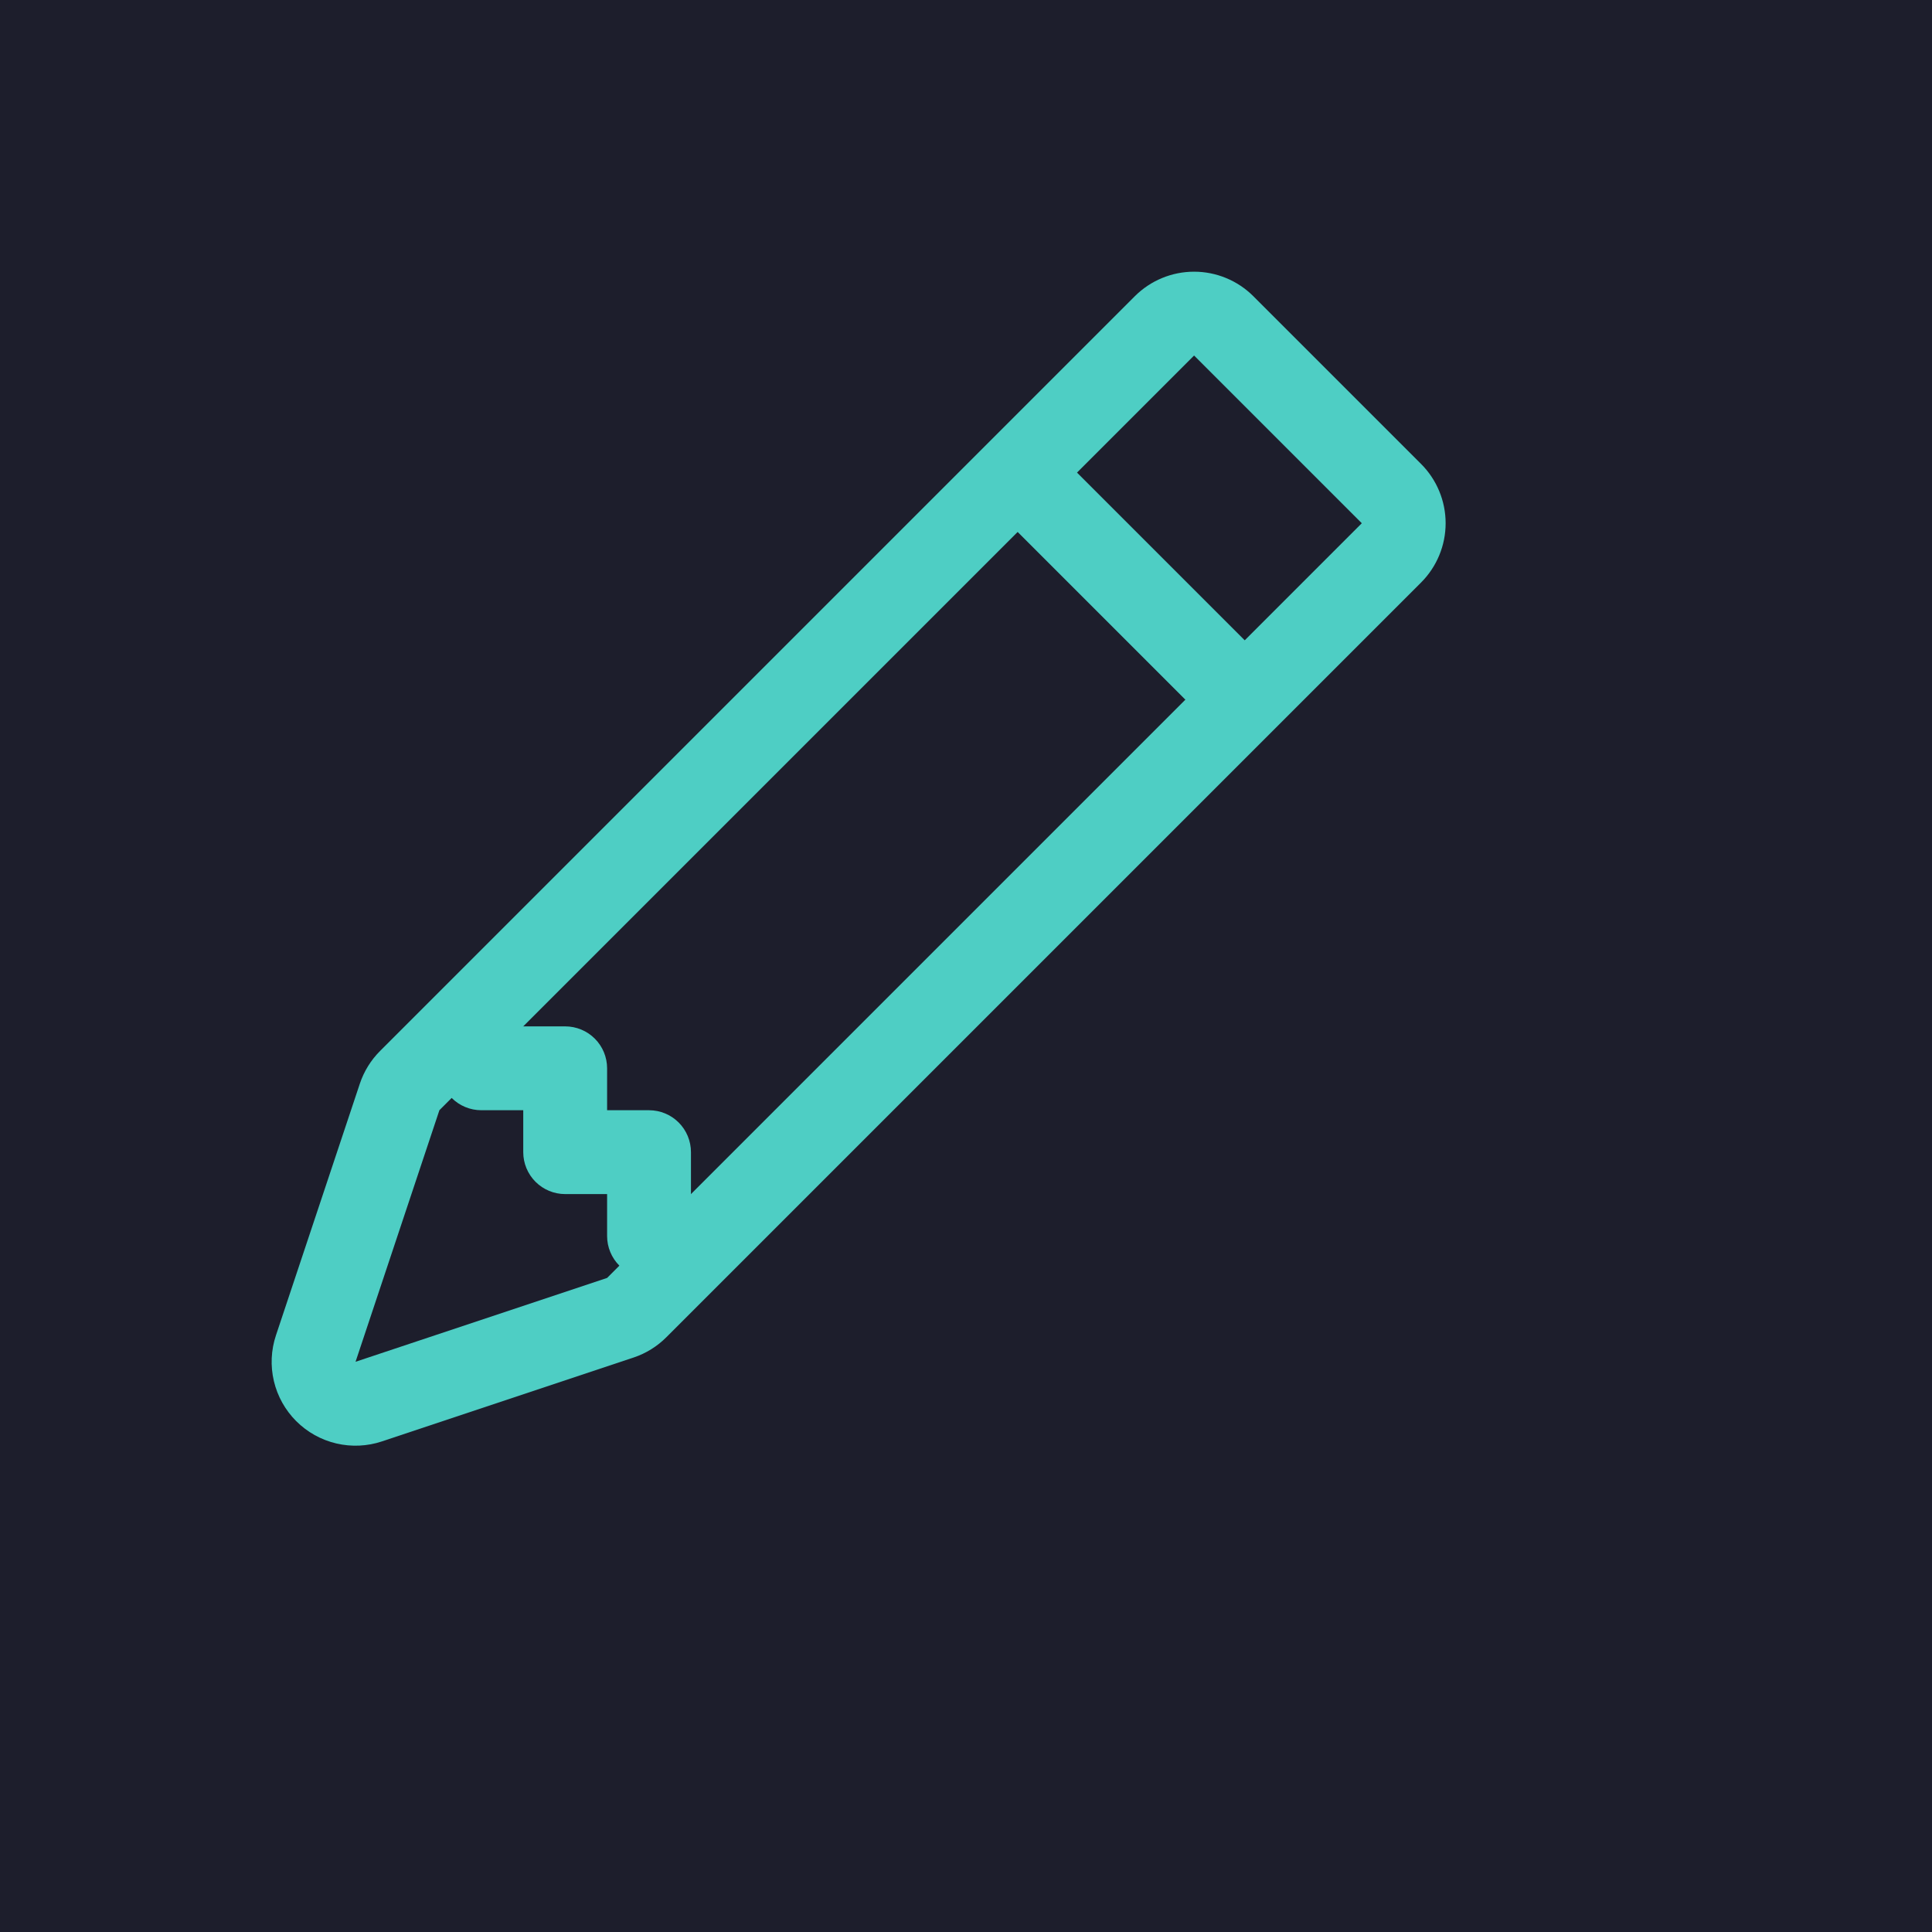 <svg width="144" height="144" viewBox="0 0 144 144" fill="none" xmlns="http://www.w3.org/2000/svg">
<rect width="144" height="144" fill="#E5E5E5"/>
<rect width="144" height="144" fill="#1D1E2C"/>
<path fill-rule="evenodd" clip-rule="evenodd" d="M84.581 22.08C85.753 20.908 87.343 20.25 89 20.25C90.657 20.25 92.247 20.908 93.419 22.08L105.919 34.58C107.09 35.752 107.749 37.341 107.749 38.999C107.749 40.656 107.09 42.245 105.919 43.417L49.669 99.667C48.984 100.354 48.15 100.872 47.231 101.18L28.481 107.43C27.38 107.799 26.197 107.853 25.066 107.587C23.935 107.321 22.901 106.746 22.079 105.924C21.258 105.103 20.681 104.069 20.414 102.939C20.147 101.808 20.201 100.626 20.569 99.524L26.819 80.774C27.126 79.853 27.644 79.016 28.331 78.33L84.581 22.08ZM89 26.499L101.5 38.999L45.25 95.249L26.5 101.499L32.75 82.749L89 26.499Z" fill="#4ECEC4"/>
<path fill-rule="evenodd" clip-rule="evenodd" d="M89.912 53.712L74.287 38.087L78.713 33.663L94.338 49.288L89.919 53.712H89.912ZM32.75 76.5V79.625C32.75 80.454 33.079 81.249 33.665 81.835C34.251 82.421 35.046 82.75 35.875 82.75H39V85.875C39 86.704 39.329 87.499 39.915 88.085C40.501 88.671 41.296 89 42.125 89H45.25V92.125C45.25 92.954 45.579 93.749 46.165 94.335C46.751 94.921 47.546 95.25 48.375 95.25H51.5V85.875C51.5 85.046 51.171 84.251 50.585 83.665C49.999 83.079 49.204 82.75 48.375 82.75H45.25V79.625C45.25 78.796 44.921 78.001 44.335 77.415C43.749 76.829 42.954 76.5 42.125 76.5H32.75Z" fill="#4ECEC4"/>
</svg>
